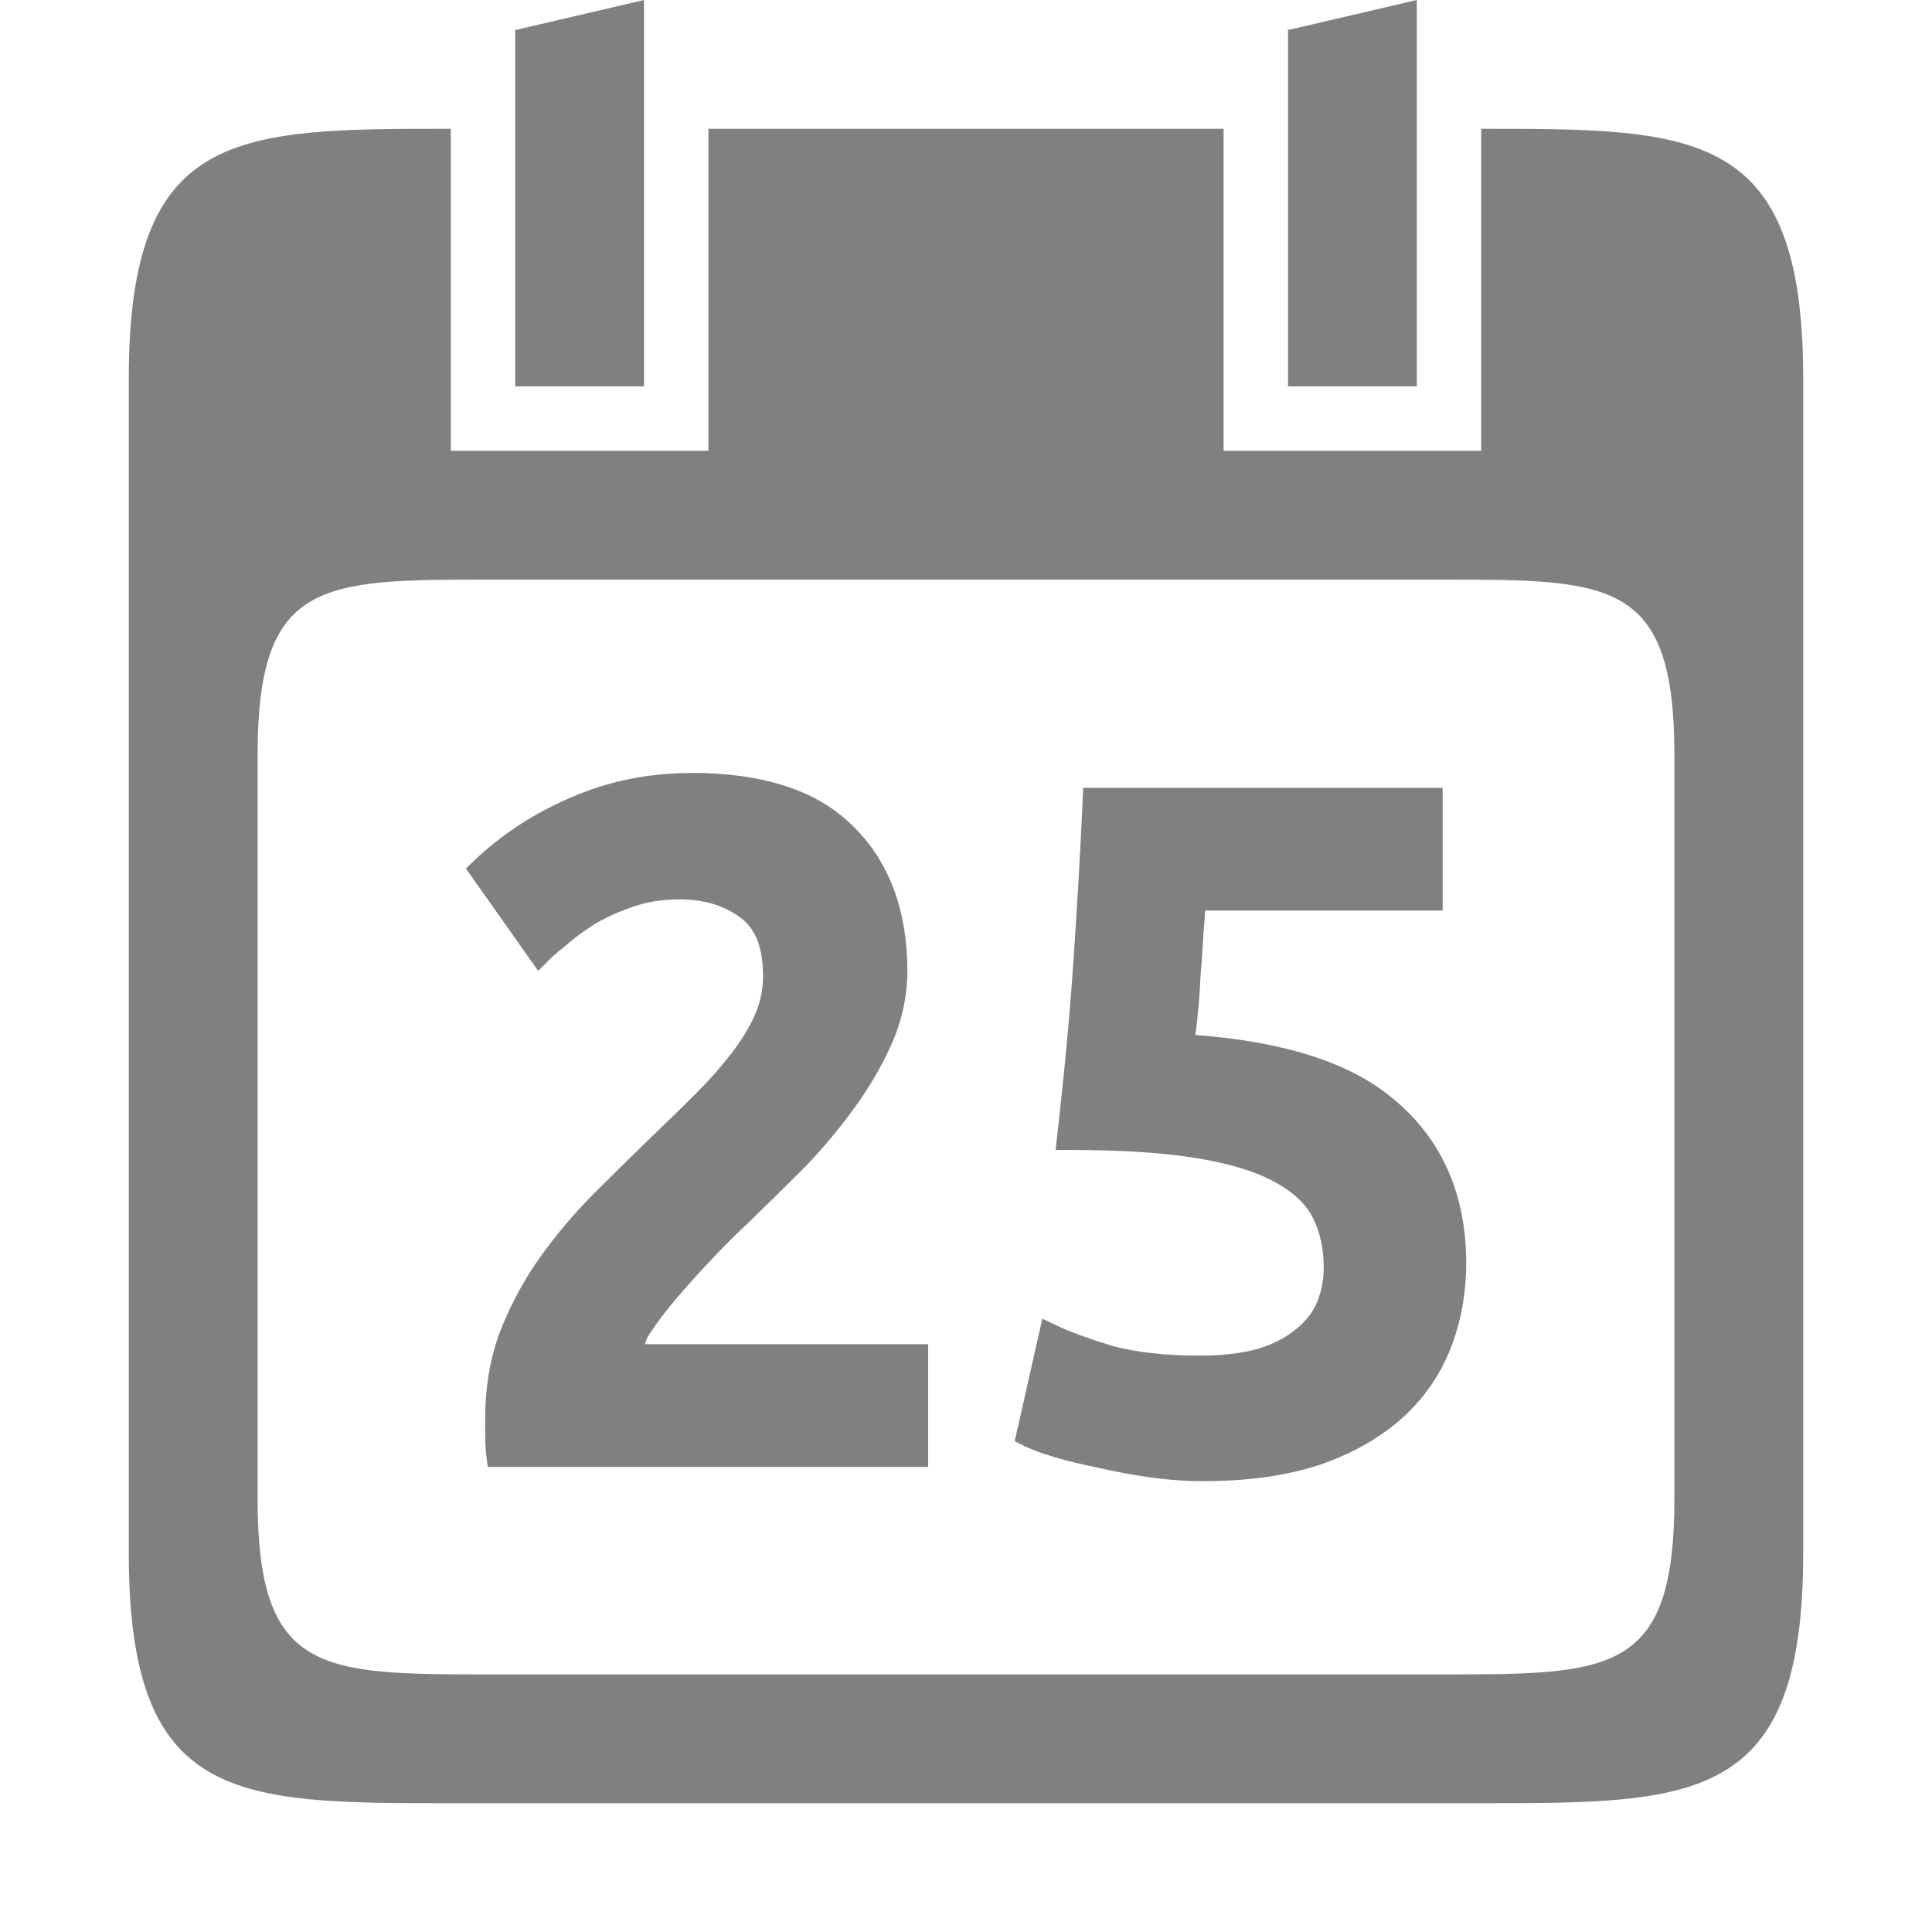 <?xml version="1.0" encoding="UTF-8" standalone="no"?>
<!-- Created with Inkscape (http://www.inkscape.org/) -->

<svg
   xmlns:dc="http://purl.org/dc/elements/1.1/"
   xmlns:cc="http://creativecommons.org/ns#"
   xmlns:rdf="http://www.w3.org/1999/02/22-rdf-syntax-ns#"
   xmlns:svg="http://www.w3.org/2000/svg"
   xmlns="http://www.w3.org/2000/svg"
   xmlns:sodipodi="http://sodipodi.sourceforge.net/DTD/sodipodi-0.dtd"
   xmlns:inkscape="http://www.inkscape.org/namespaces/inkscape"
   width="90"
   height="90"
   id="svg4874"
   version="1.1"
   inkscape:version="0.48+devel r12833"
   viewBox="0 0 90 90"
   sodipodi:docname="calendar.svg">
  <defs
     id="defs4876" />
  <sodipodi:namedview
     id="base"
     pagecolor="#ffffff"
     bordercolor="#666666"
     borderopacity="1.0"
     inkscape:pageopacity="0.0"
     inkscape:pageshadow="2"
     inkscape:zoom="12.434498"
     inkscape:cx="28.738595"
     inkscape:cy="41.795013"
     inkscape:document-units="px"
     inkscape:current-layer="g1311"
     showgrid="true"
     showborder="true"
     fit-margin-top="0"
     fit-margin-left="0"
     fit-margin-right="0"
     fit-margin-bottom="0"
     inkscape:snap-bbox="true"
     inkscape:bbox-paths="true"
     inkscape:bbox-nodes="true"
     inkscape:snap-bbox-edge-midpoints="true"
     inkscape:snap-bbox-midpoints="true"
     inkscape:object-paths="true"
     inkscape:snap-intersection-paths="true"
     inkscape:object-nodes="true"
     inkscape:snap-smooth-nodes="true"
     inkscape:snap-midpoints="true"
     inkscape:snap-object-midpoints="true"
     inkscape:snap-center="true"
     showguides="true"
     inkscape:guide-bbox="true">
    <inkscape:grid
       type="xygrid"
       id="grid5451"
       empspacing="6" />
    <sodipodi:guide
       orientation="1,0"
       position="6,77"
       id="guide4063" />
    <sodipodi:guide
       orientation="1,0"
       position="3,78"
       id="guide4065" />
    <sodipodi:guide
       orientation="0,1"
       position="55,84"
       id="guide4067" />
    <sodipodi:guide
       orientation="0,1"
       position="53,87"
       id="guide4069" />
    <sodipodi:guide
       orientation="0,1"
       position="20,3"
       id="guide4071" />
    <sodipodi:guide
       orientation="0,1"
       position="20,6"
       id="guide4073" />
    <sodipodi:guide
       orientation="1,0"
       position="87,7"
       id="guide4075" />
    <sodipodi:guide
       orientation="1,0"
       position="84,7"
       id="guide4077" />
    <sodipodi:guide
       orientation="0,1"
       position="58,81"
       id="guide4074" />
    <sodipodi:guide
       orientation="1,0"
       position="9,74"
       id="guide4076" />
    <sodipodi:guide
       orientation="0,1"
       position="21,9"
       id="guide4078" />
    <sodipodi:guide
       orientation="1,0"
       position="81,4"
       id="guide4080" />
  </sodipodi:namedview>
  <g
     inkscape:label="Layer 1"
     inkscape:groupmode="layer"
     id="layer1"
     transform="translate(67.857,-84.505)">
    <g
       transform="matrix(0,-1,-1,0,373.505,516.505)"
       id="g4845"
       style="display:inline">
      <g
         transform="matrix(0,-1,-1,0,567.362,615.362)"
         id="g1311"
         inkscape:export-filename="envelope02.png"
         inkscape:export-xdpi="90"
         inkscape:export-ydpi="90">
        <g
           id="g1313"
           transform="matrix(1.875,0,0,1.875,-366,-1657.817)">
          <rect
             transform="translate(0,804.362)"
             y="152"
             x="288"
             height="48"
             width="48"
             id="rect1315"
             style="opacity:0.212;fill:none;stroke:none" />
        </g>
        <path
           style="font-size:15px;font-style:normal;font-variant:normal;font-weight:normal;font-stretch:normal;text-align:center;line-height:125%;letter-spacing:0px;word-spacing:0px;writing-mode:lr-tb;text-anchor:middle;fill:#808080;fill-opacity:1;stroke:none;display:inline;font-family:Ubuntu;-inkscape-font-specification:Ubuntu"
           d="M 21 6 C 11 6 6 6 6 17.627 L 6 72.373 C 6 84 11 84 21 84 L 69 84 C 79 84 84 84 84 72.373 L 84 17.627 C 84 6 79 6 69 6 L 69 21 L 57 21 L 57 6 L 33 6 L 33 21 L 21 21 L 21 6 z M 22.867 27 L 67.133 27 C 75.066 27 78 26.999 78 35.191 L 78 69.809 C 78 78.001 75.066 78 67.133 78 L 22.867 78 C 14.934 78 12 78.001 12 69.809 L 12 35.191 C 12 26.999 14.934 27 22.867 27 z "
           transform="translate(174,135.362)"
           id="path4098" />
        <path
           style="color:#000000;fill:#808080;fill-opacity:1;fill-rule:nonzero;stroke:none;stroke-width:10;marker:none;visibility:visible;display:inline;overflow:visible;enable-background:accumulate"
           d="m 198,136.762 6,-1.4 0,18 -6,0 z"
           id="rect4097"
           inkscape:connector-curvature="0"
           sodipodi:nodetypes="ccccc" />
        <path
           sodipodi:nodetypes="ccccc"
           inkscape:connector-curvature="0"
           id="path4100"
           d="m 234,136.762 6,-1.4 0,18 -6,0 z"
           style="color:#000000;fill:#808080;fill-opacity:1;fill-rule:nonzero;stroke:none;stroke-width:10;marker:none;visibility:visible;display:inline;overflow:visible;enable-background:accumulate" />
        <path
           style="font-size:35.345px;font-style:normal;font-variant:normal;font-weight:500;font-stretch:normal;text-align:center;line-height:125%;letter-spacing:0px;word-spacing:0px;writing-mode:lr-tb;text-anchor:middle;fill:#808080;fill-opacity:1;stroke:none;font-family:Ubuntu;-inkscape-font-specification:Ubuntu Medium"
           d="m 206.171,171.362 0,0.011 c -1.979,0 -3.85,0.382 -5.596,1.147 -1.701,0.729 -3.202,1.709 -4.485,2.931 l -0.388,0.369 3.368,4.769 0.521,-0.521 c 0.173,-0.173 0.467,-0.426 0.866,-0.739 l 0.01,-0.014 0.01,-0.013 c 0.379,-0.325 0.818,-0.64 1.317,-0.945 0.513,-0.297 1.102,-0.559 1.767,-0.781 0.633,-0.211 1.325,-0.318 2.085,-0.318 1.152,0 2.073,0.284 2.837,0.844 0.689,0.506 1.062,1.345 1.062,2.747 0,0.616 -0.127,1.213 -0.388,1.814 -0.27,0.591 -0.635,1.19 -1.106,1.799 l -0.002,0 c -0.448,0.588 -0.985,1.196 -1.612,1.823 -0.64,0.64 -1.311,1.294 -2.01,1.964 l -0.002,0 c -0.909,0.88 -1.818,1.775 -2.728,2.684 -0.93,0.93 -1.77,1.923 -2.521,2.975 l -0.002,0 c -0.761,1.065 -1.386,2.223 -1.872,3.467 l -0.002,0 c -0.467,1.247 -0.698,2.609 -0.698,4.078 l 0,0.79 c 0,0.341 0.017,0.643 0.051,0.912 l 0.068,0.543 20.516,0 0,-5.717 -13.206,0 c 0.078,-0.159 0.063,-0.233 0.199,-0.432 l 0.004,-0.013 0.002,0 c 0.363,-0.559 0.8,-1.137 1.312,-1.734 0.516,-0.602 1.062,-1.205 1.637,-1.809 l 0.01,-0.012 c 0.579,-0.608 1.097,-1.128 1.554,-1.557 l 0.002,0 0.004,0 c 0.88,-0.851 1.76,-1.717 2.64,-2.597 l 0.002,0 0.004,0 c 0.896,-0.926 1.689,-1.87 2.381,-2.832 l 0.002,0 c 0.725,-0.997 1.317,-2.012 1.775,-3.05 l 0.002,0 c 0.469,-1.095 0.708,-2.221 0.708,-3.36 0,-2.781 -0.832,-5.066 -2.509,-6.714 -1.676,-1.704 -4.247,-2.507 -7.589,-2.507 z m 18.29,0.698 0,0.012 -0.027,0.592 c -0.117,2.54 -0.264,5.08 -0.439,7.62 -0.175,2.505 -0.423,5.157 -0.744,7.957 l -0.077,0.691 0.696,0 c 2.405,0 4.38,0.133 5.909,0.388 l 0.002,0 c 1.563,0.256 2.77,0.639 3.613,1.113 l 0.002,0 0.004,0 c 0.885,0.483 1.448,1.039 1.76,1.663 0.333,0.666 0.504,1.427 0.504,2.311 0,0.565 -0.101,1.093 -0.303,1.603 -0.192,0.456 -0.503,0.871 -0.965,1.256 l -0.008,0 -0.008,0 c -0.414,0.365 -0.991,0.676 -1.741,0.919 -0.745,0.212 -1.666,0.327 -2.761,0.327 -1.627,0 -2.993,-0.159 -4.09,-0.461 -1.113,-0.343 -1.968,-0.658 -2.531,-0.926 l -0.701,-0.335 -1.287,5.707 0.434,0.218 c 0.352,0.176 0.813,0.343 1.416,0.524 0.608,0.182 1.285,0.345 2.032,0.495 0.773,0.178 1.574,0.328 2.403,0.446 0.847,0.12 1.679,0.179 2.5,0.179 2.009,0 3.785,-0.235 5.324,-0.727 l 0.004,0 0.004,0 c 1.525,-0.519 2.816,-1.23 3.853,-2.141 1.034,-0.909 1.812,-2.005 2.315,-3.263 0.499,-1.248 0.747,-2.601 0.747,-4.046 0,-3.154 -1.125,-5.742 -3.336,-7.581 -2.077,-1.779 -5.237,-2.719 -9.279,-3.026 0.036,-0.295 0.071,-0.559 0.107,-0.916 0.059,-0.588 0.104,-1.205 0.133,-1.847 l 0.002,-0.028 c 0.057,-0.632 0.099,-1.251 0.129,-1.857 l 0.002,-0.03 c 0.038,-0.418 0.059,-0.762 0.085,-1.12 l 11.061,0 0,-5.717 -16.746,0 z"
           id="path4097"
           inkscape:connector-curvature="0" />
      </g>
    </g>
  </g>
</svg>
